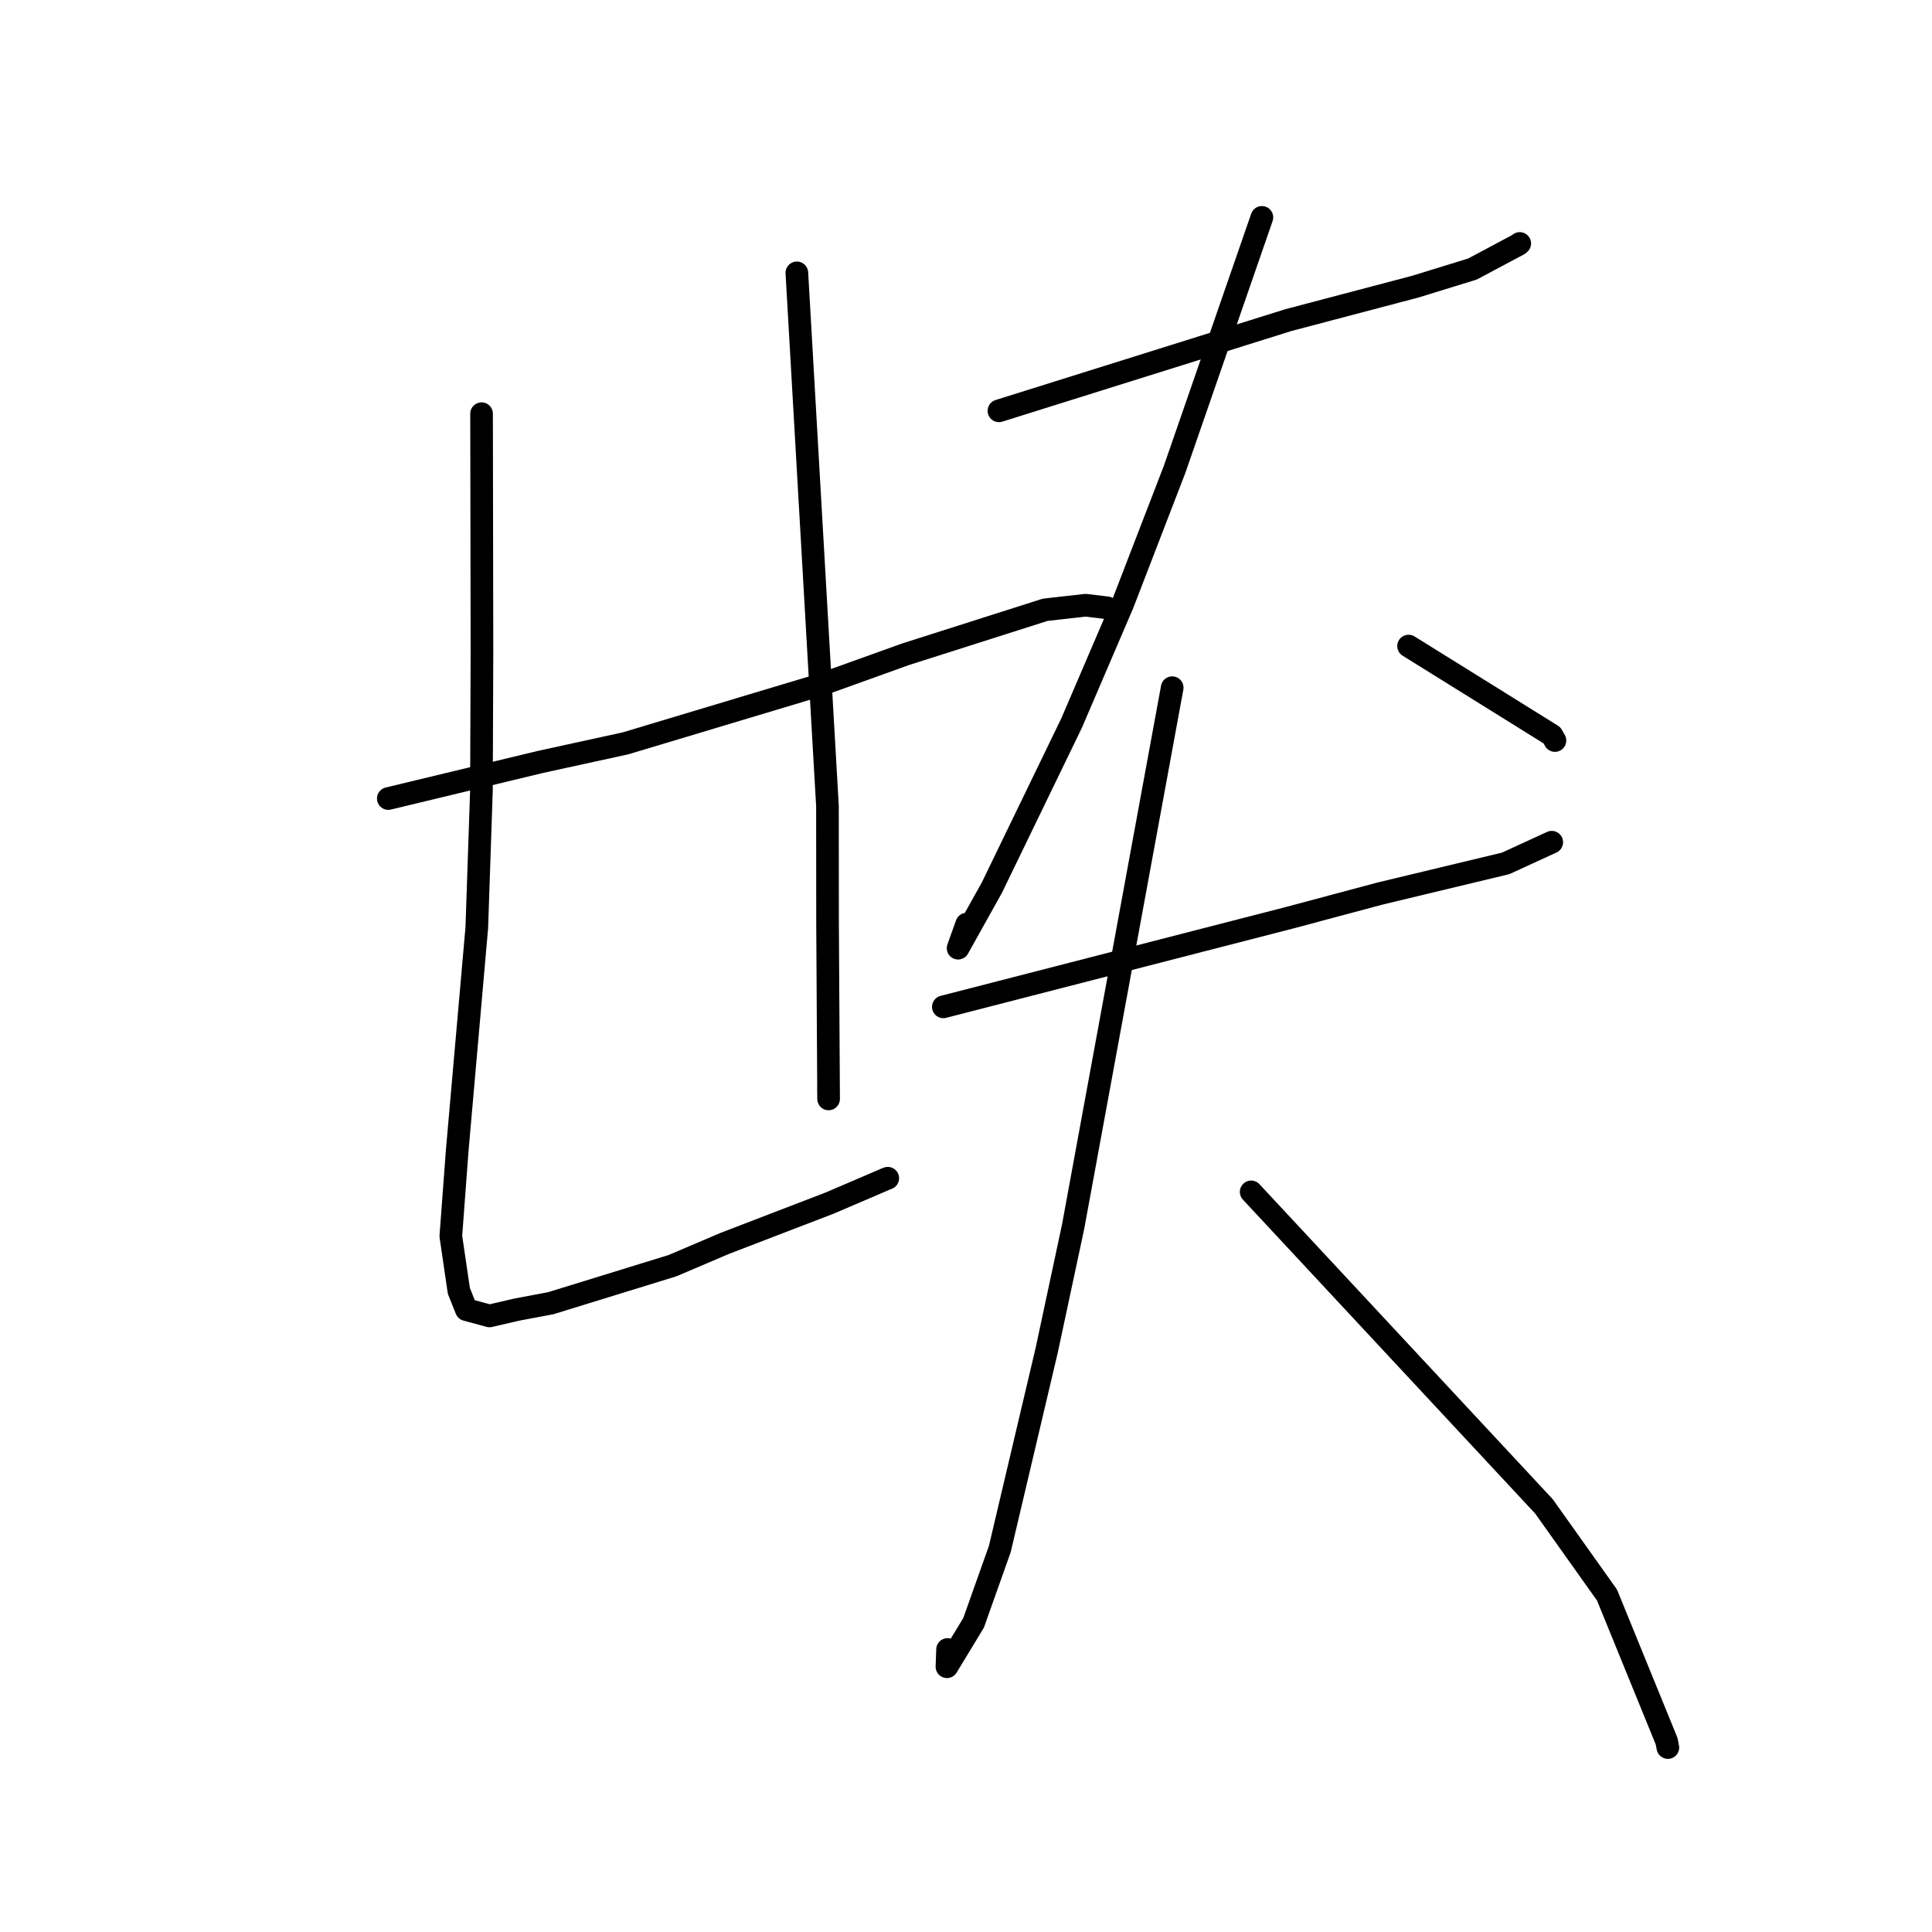 <?xml version="1.0" standalone="no"?>
    <svg width="256" height="256" xmlns="http://www.w3.org/2000/svg" version="1.1">
    <polyline stroke="black" stroke-width="3" stroke-linecap="round" fill="transparent" stroke-linejoin="round" points="51.452 105.81 61.55 103.38 71.649 100.951 82.872 98.5 108.794 90.716 120.016 86.684 138.496 80.799 143.862 80.196 146.507 80.514 146.732 80.541 " />
        <polyline stroke="black" stroke-width="3" stroke-linecap="round" fill="transparent" stroke-linejoin="round" points="63.81 54.816 63.836 70.614 63.862 86.412 63.794 104.737 63.178 122.921 60.587 152.403 59.736 163.796 60.802 171.052 61.797 173.537 64.864 174.367 68.493 173.526 72.983 172.681 89.11 167.707 96.056 164.748 109.928 159.415 114.569 157.429 117.421 156.202 117.634 156.122 " />
        <polyline stroke="black" stroke-width="3" stroke-linecap="round" fill="transparent" stroke-linejoin="round" points="105.588 36.155 107.615 71.478 109.643 106.801 109.655 122.214 109.794 145.613 109.775 143.981 " />
        <polyline stroke="black" stroke-width="3" stroke-linecap="round" fill="transparent" stroke-linejoin="round" points="132.365 54.437 151.518 48.433 170.672 42.429 187.543 37.98 195.114 35.646 201.238 32.381 201.374 32.258 " />
        <polyline stroke="black" stroke-width="3" stroke-linecap="round" fill="transparent" stroke-linejoin="round" points="167.209 28.804 161.433 45.477 155.656 62.151 148.752 80.053 141.987 95.822 131.432 117.612 126.953 125.641 128.094 122.449 " />
        <polyline stroke="black" stroke-width="3" stroke-linecap="round" fill="transparent" stroke-linejoin="round" points="186.643 85.607 192.705 89.377 198.766 93.148 205.643 97.43 205.951 97.971 206.039 98.124 " />
        <polyline stroke="black" stroke-width="3" stroke-linecap="round" fill="transparent" stroke-linejoin="round" points="124.999 133.414 147.923 127.513 170.846 121.612 182.88 118.395 199.509 114.403 205.098 111.836 205.616 111.598 " />
        <polyline stroke="black" stroke-width="3" stroke-linecap="round" fill="transparent" stroke-linejoin="round" points="155.322 91.123 148.757 126.837 142.192 162.551 138.697 178.903 132.479 205.256 129.005 215.036 125.475 220.851 125.557 218.563 " />
        <polyline stroke="black" stroke-width="3" stroke-linecap="round" fill="transparent" stroke-linejoin="round" points="165.786 157.933 185.187 178.772 204.588 199.61 212.938 211.352 220.835 230.714 221.001 231.559 " />
        </svg>